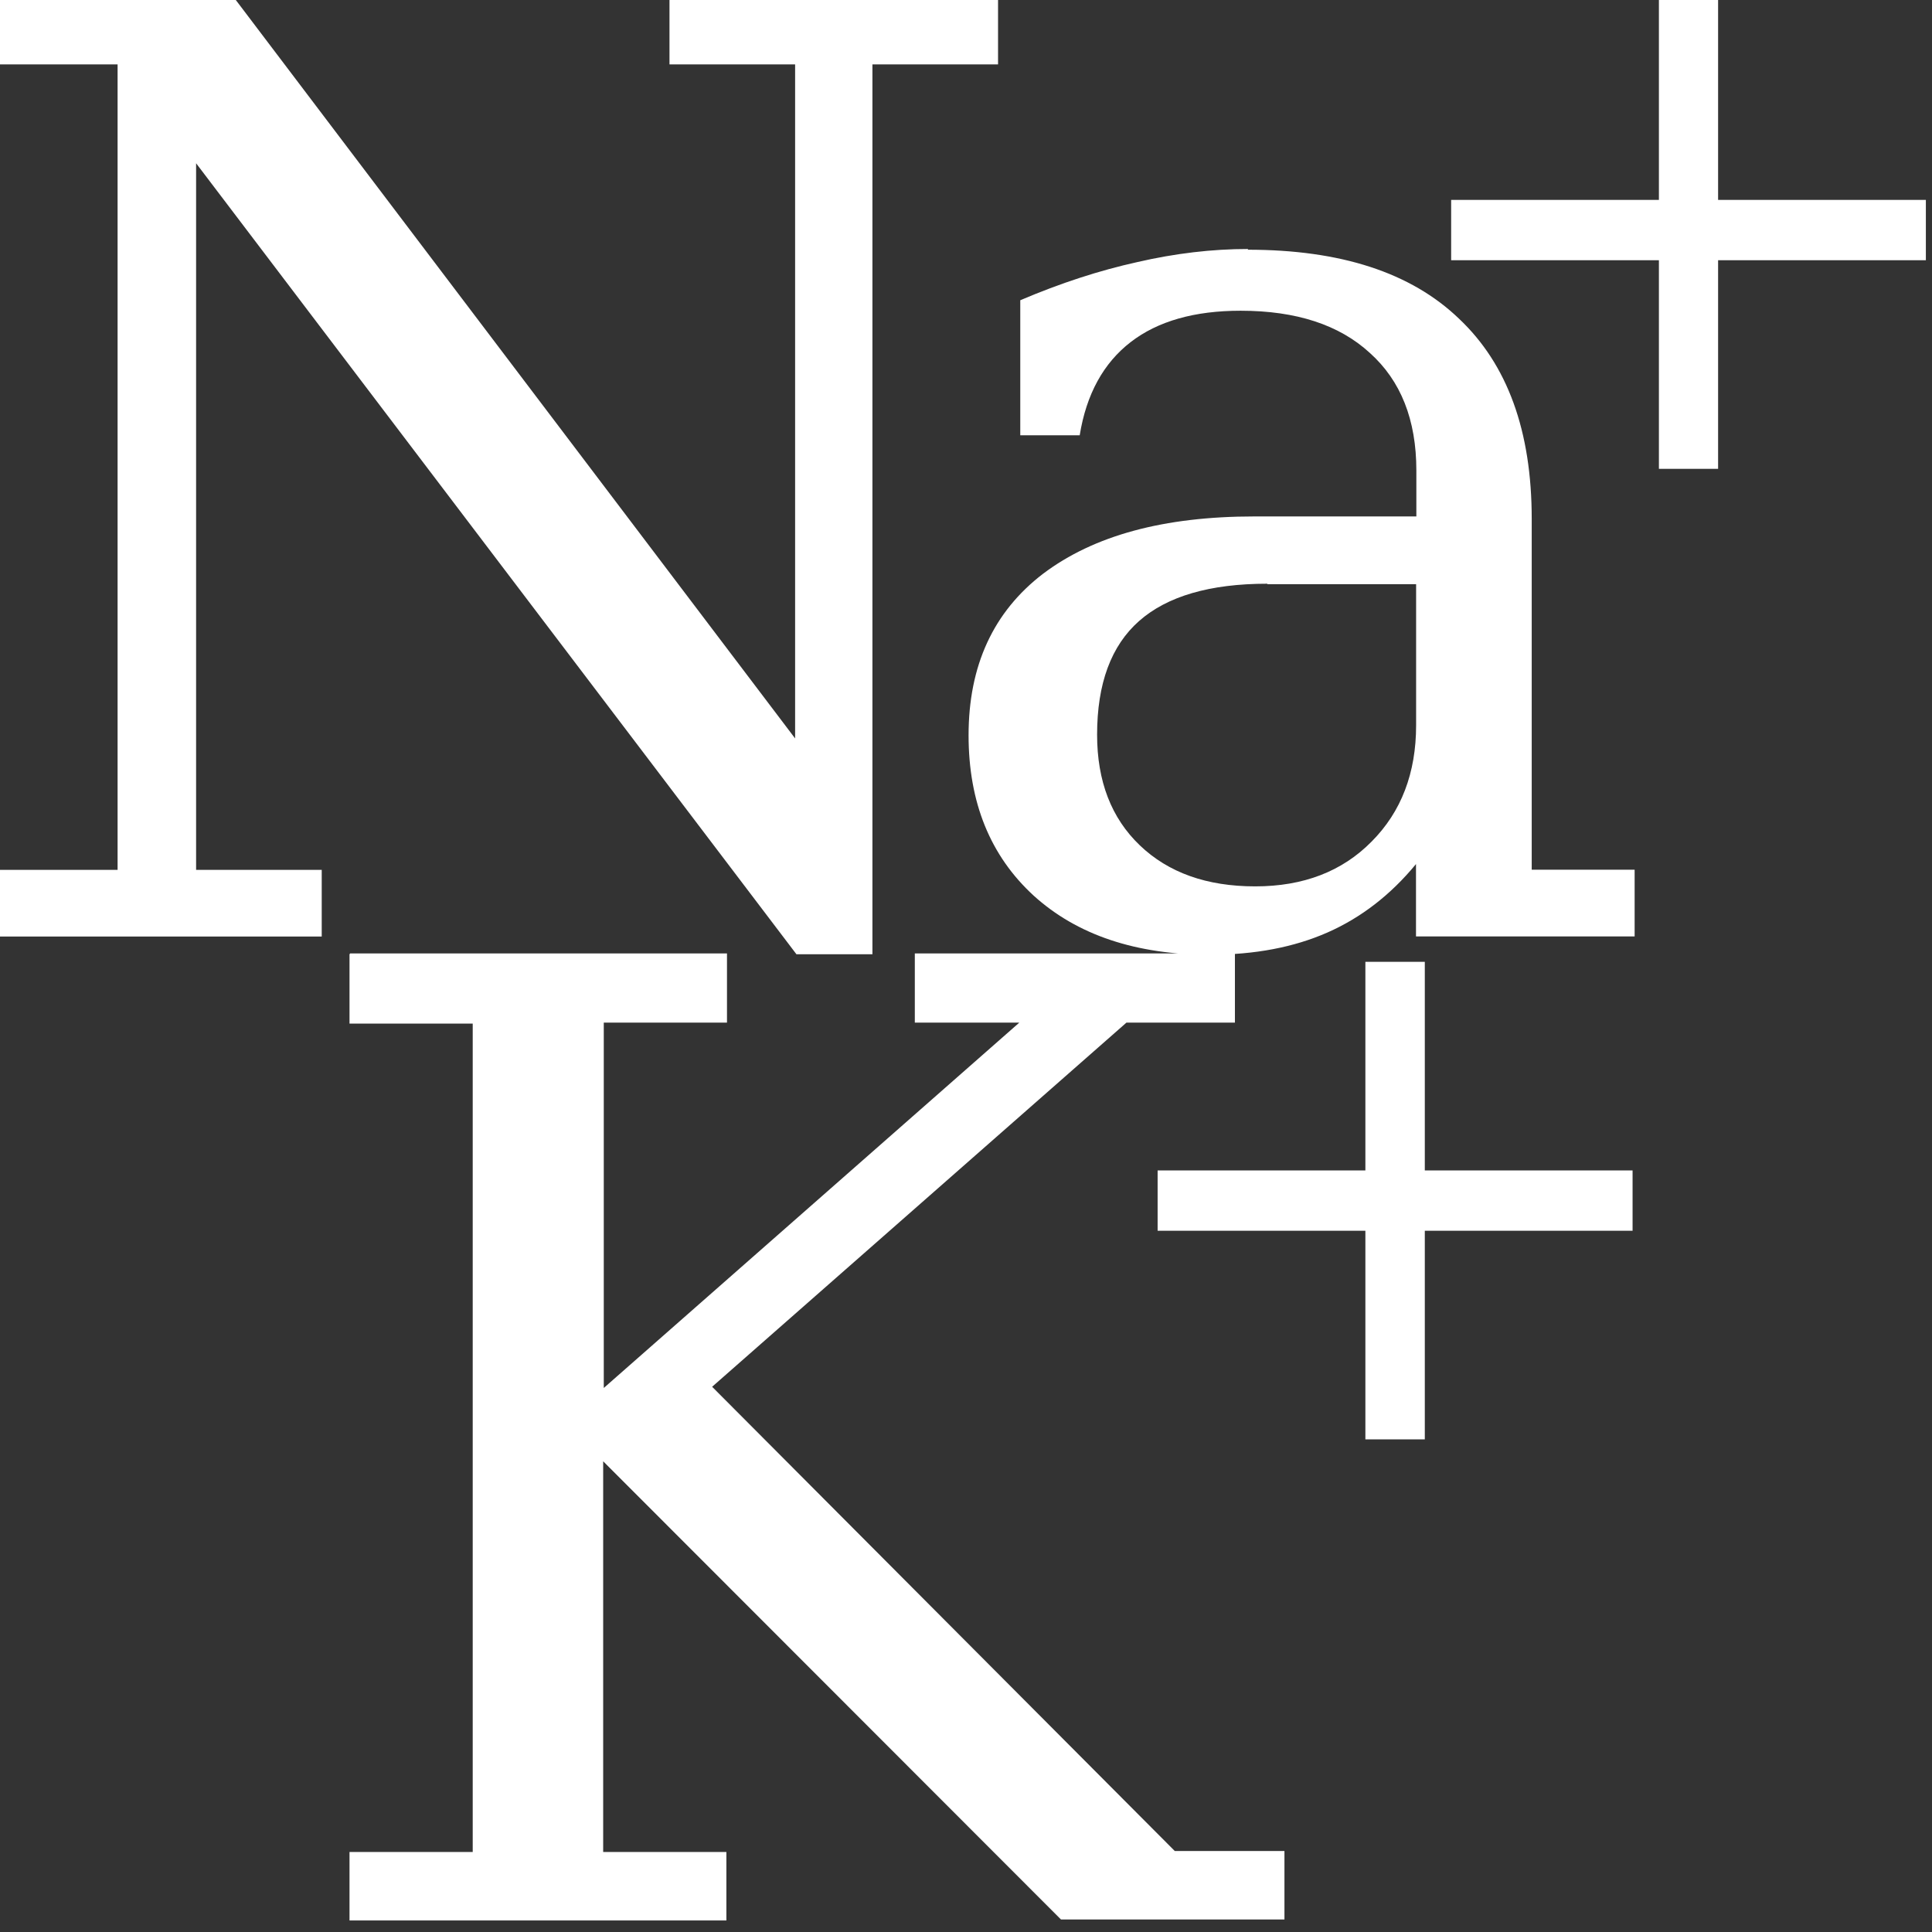<?xml version="1.0" encoding="UTF-8"?>
<svg id="ci-svg" width="16" height="16" version="1.1" viewBox="0 0 4.23 4.23" xmlns="http://www.w3.org/2000/svg"><rect x="0" y="0" width="4.23" height="4.23" fill="#333333" stroke="none"/><g transform="translate(-58.7 -195)" font-family="sans-serif" word-spacing="0px"><g transform="scale(.998 1)" style="stroke-width:.07" aria-label="Na"><path transform="matrix(.265 0 0 .264 58.8 195)" d="m13.8-0.072v1.73h-1.72v0.5h1.72v1.73h0.49v-1.73h1.72v-0.5h-1.72v-1.73h-0.49zm-13.8 0.047v0.559h1.04v6.68h-1.04v0.553h2.73v-0.553h-1.04v-5.86l4.97 6.56h0.629v-7.38h1.04v-0.559h-2.72v0.559h1.04v5.59l-4.65-6.15h-1.99zm10.4 2.09c-0.298 0-0.605 0.036-0.92 0.109-0.312 0.069-0.634 0.174-0.967 0.316v1.12h0.492c0.055-0.341 0.197-0.599 0.422-0.773 0.225-0.174 0.529-0.26 0.91-0.26 0.461 0 0.817 0.117 1.07 0.35 0.256 0.23 0.385 0.554 0.385 0.975v0.381h-1.34c-0.752 0-1.33 0.158-1.75 0.475-0.412 0.316-0.617 0.762-0.617 1.34 0 0.556 0.179 0.999 0.539 1.33 0.36 0.327 0.848 0.49 1.46 0.49 0.371 0 0.694-0.062 0.971-0.184 0.277-0.122 0.523-0.311 0.734-0.568v0.6h1.81v-0.553h-0.852v-2.91c0-0.727-0.2-1.28-0.602-1.66-0.398-0.383-0.98-0.572-1.75-0.572zm0.16 2.78h1.23v1.17c0 0.396-0.123 0.718-0.369 0.965-0.243 0.247-0.564 0.371-0.963 0.371-0.402 0-0.719-0.114-0.955-0.34-0.236-0.226-0.354-0.532-0.354-0.918 0-0.424 0.116-0.738 0.348-0.943 0.232-0.205 0.586-0.309 1.06-0.309zm-7.6 3.07v0.574h1.02v6.87h-1.02v0.568h3.12v-0.568h-1.02v-3.24l3.79 3.8h1.85v-0.568h-0.908l-3.83-3.85 3.43-3.02h0.898v-0.574h-2.65v0.574h0.865l-3.44 3.03v-3.03h1.02v-0.574h-3.12zm8.41 0.062v1.73h-1.72v0.5h1.72v1.73h0.492v-1.73h1.72v-0.5h-1.72v-1.73h-0.492z" style="fill:#fff;stroke-width:.267"/>
</g></g></svg>

